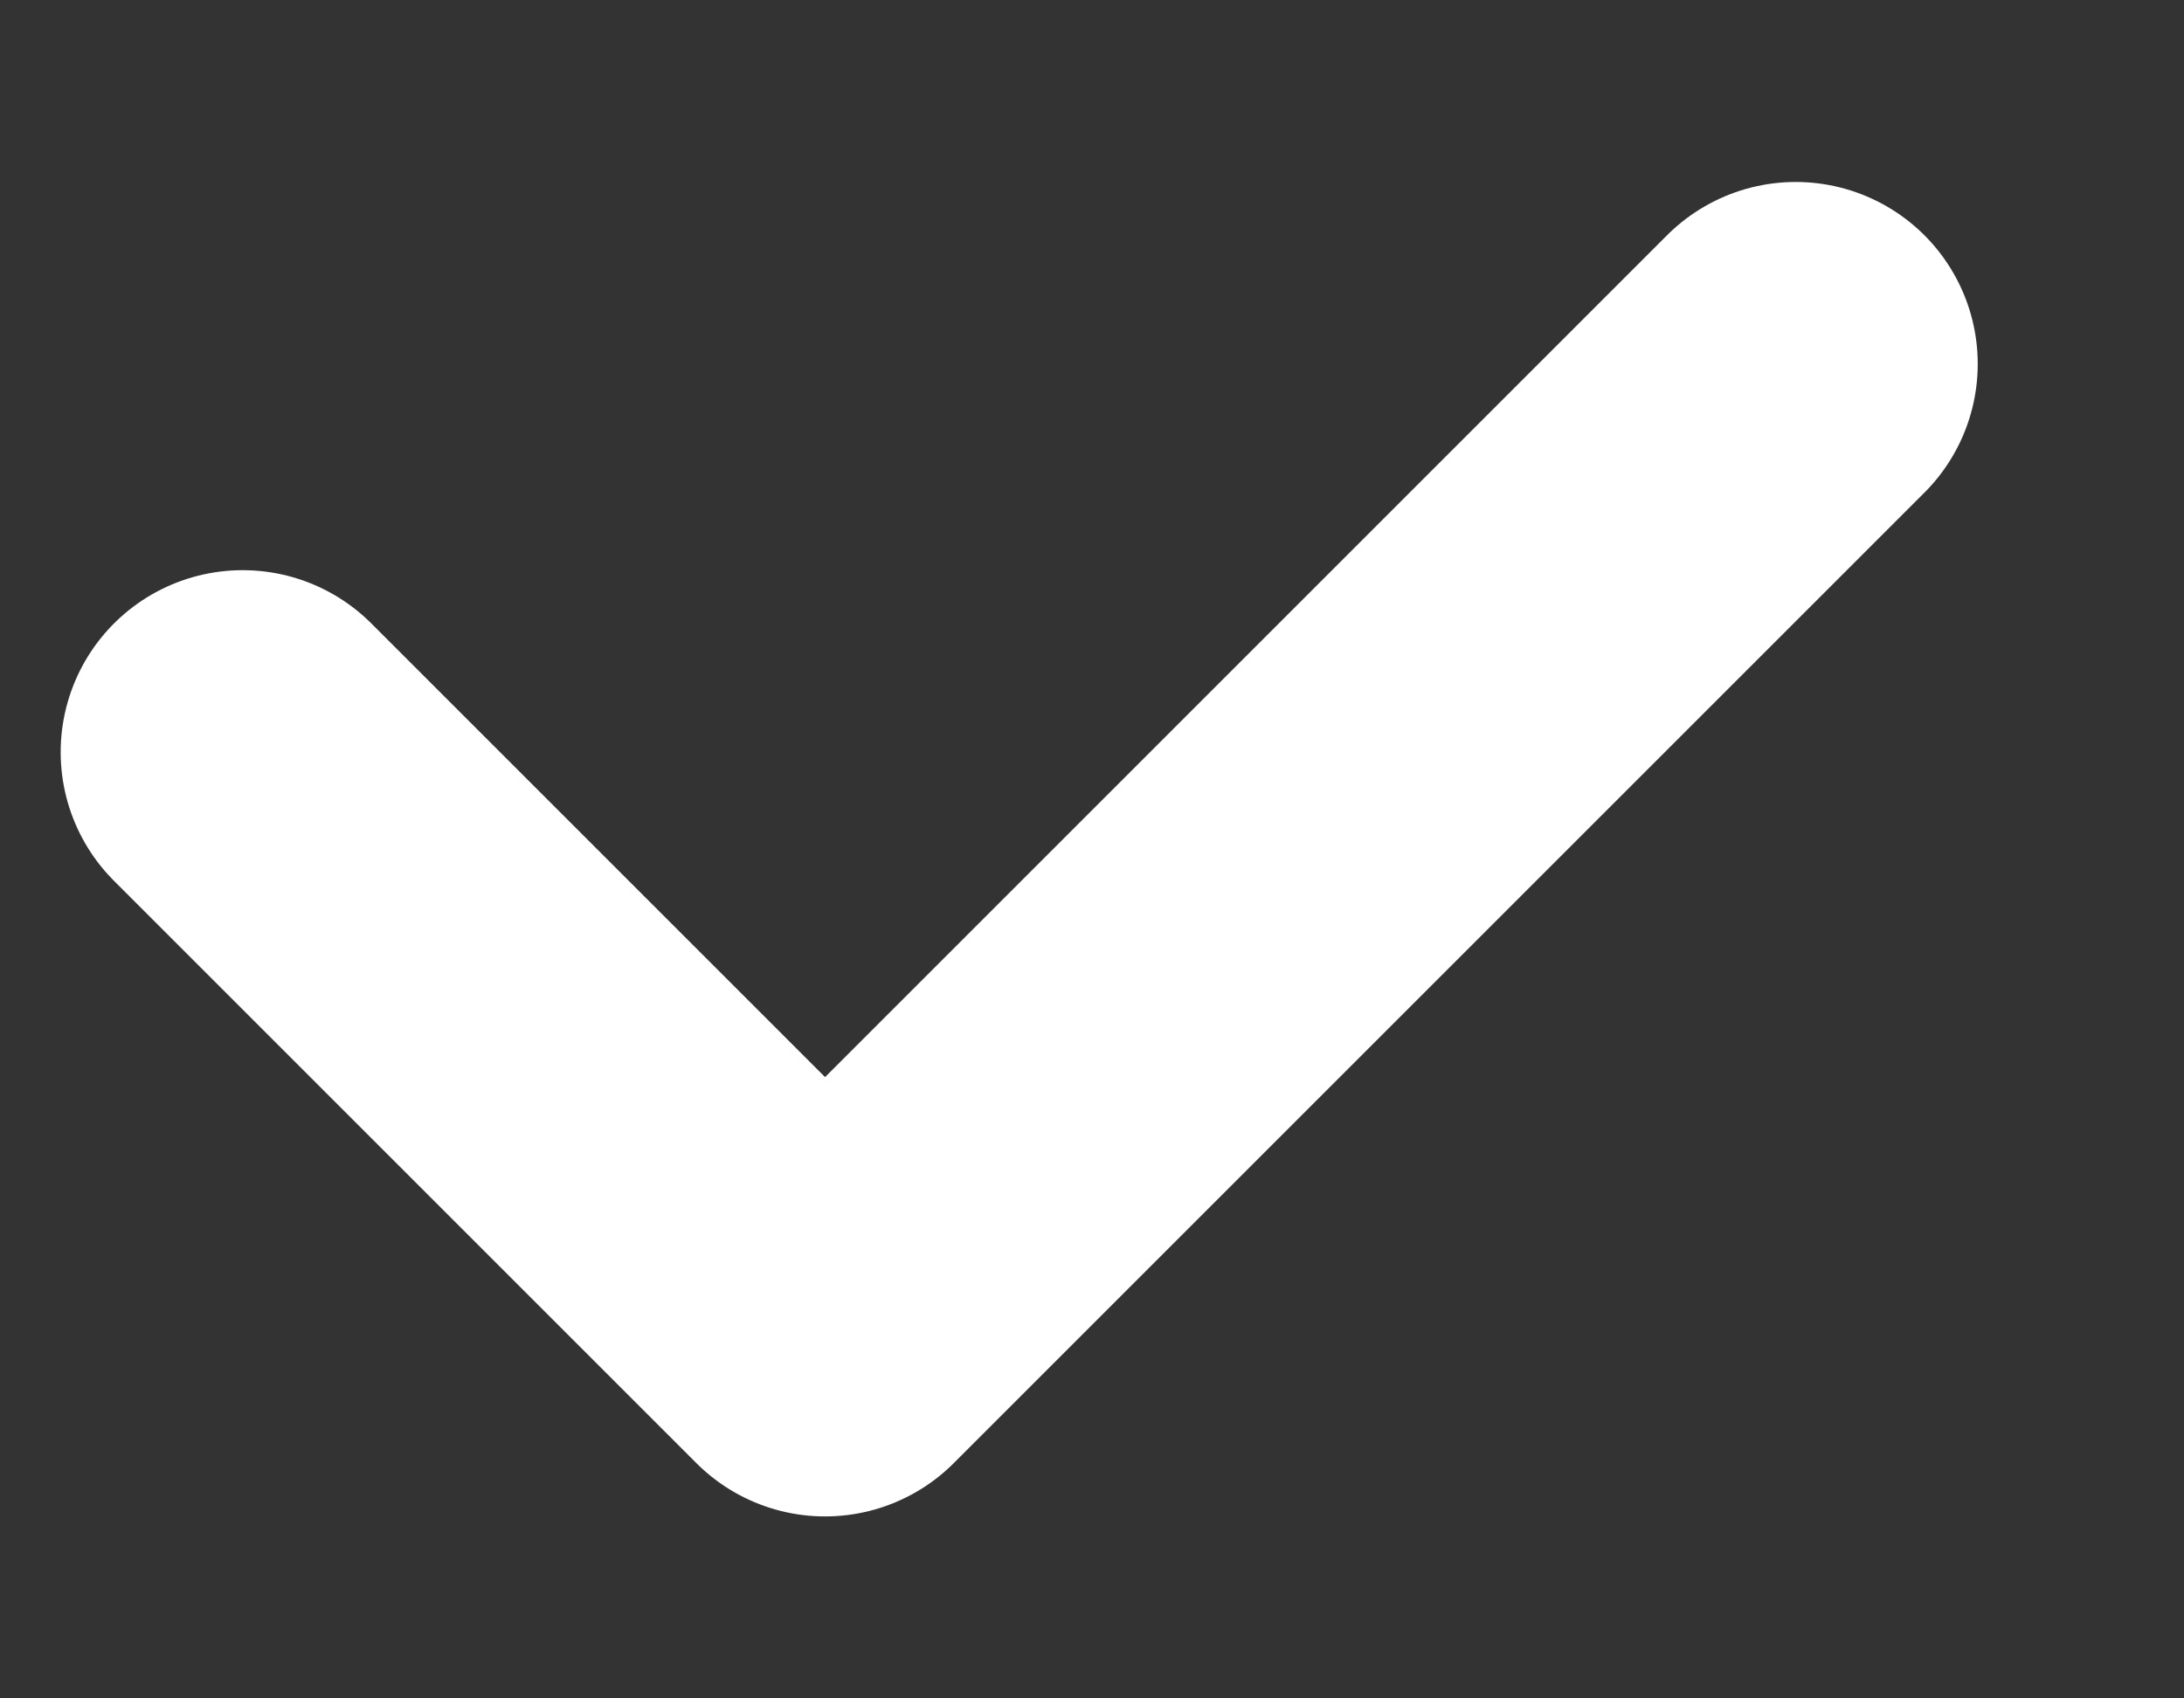 <svg width="9" height="7" viewBox="0 0 9 7" fill="none" xmlns="http://www.w3.org/2000/svg">
<rect x="0" y="0" width="9" height="7" fill="#333333" stroke="none"/>
<path d="M7.4 1.5L3.4 5.5L1 3.1" stroke="white" stroke-width="1.5" stroke-linecap="round" stroke-linejoin="round"/>
</svg>
